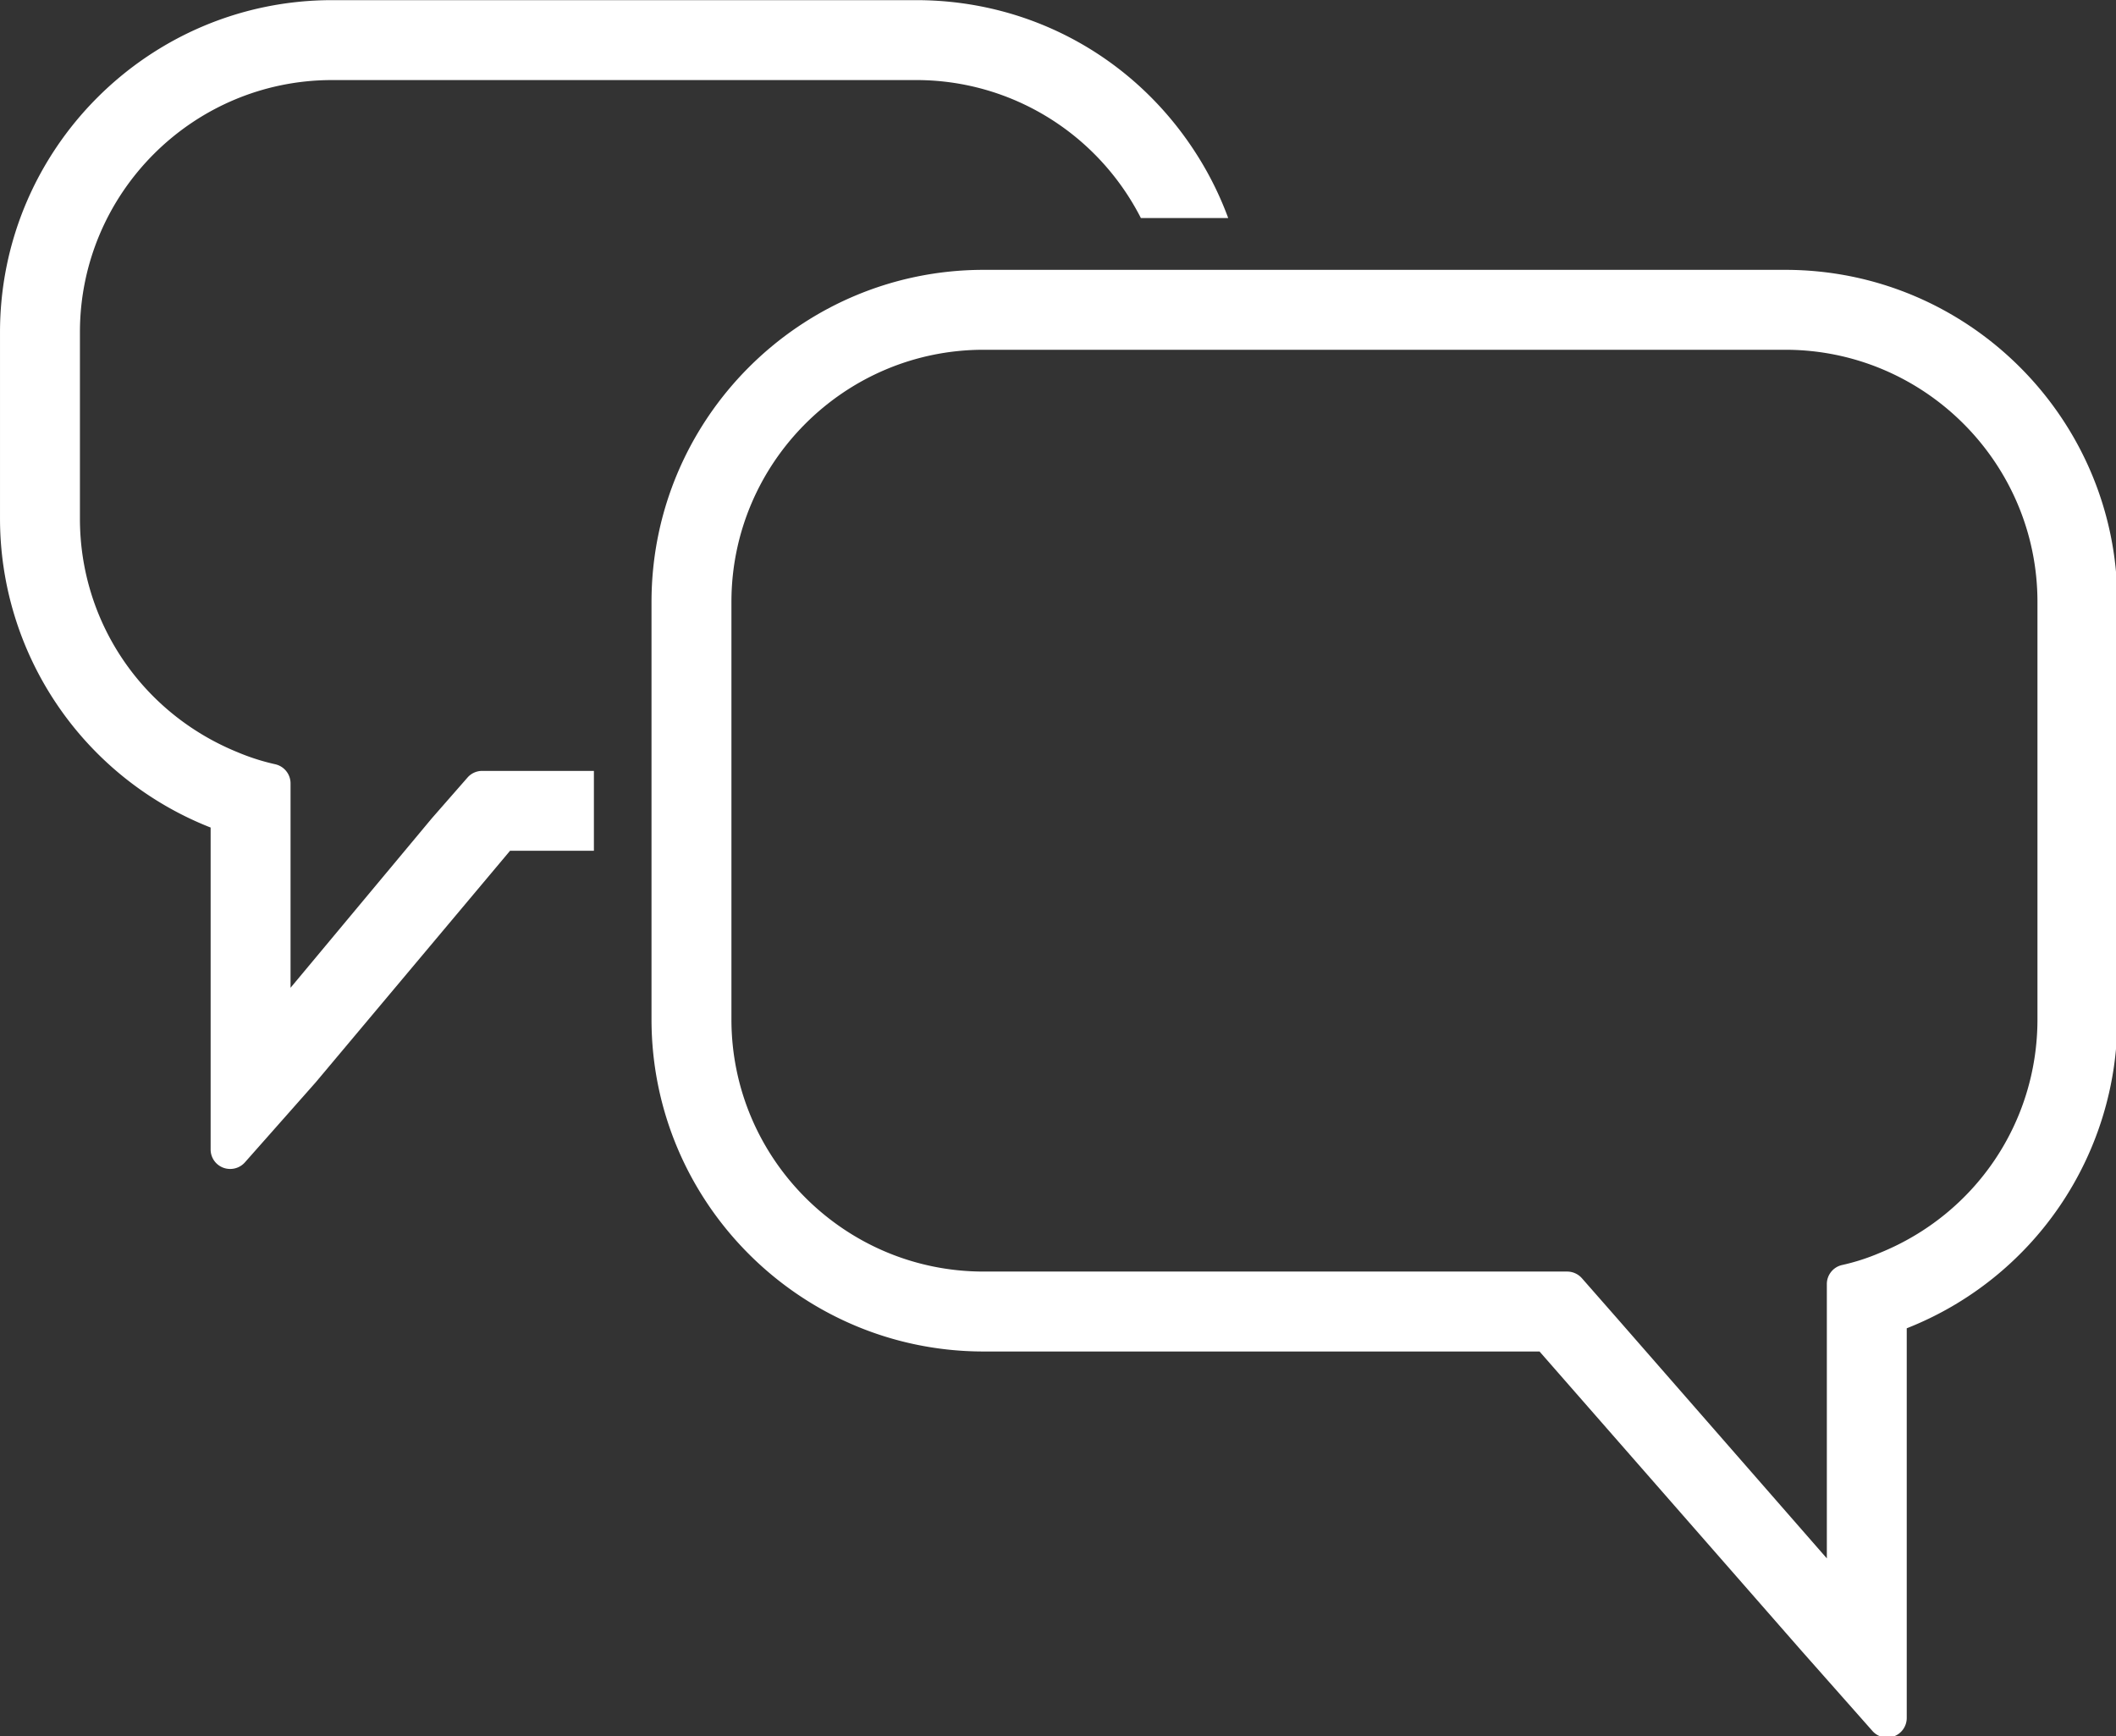 <svg data-v-423bf9ae="" xmlns="http://www.w3.org/2000/svg" viewBox="0 0 73.12 60" class="icon"><rect x="0" y="0" width="73.12" height="60" fill="#333333" stroke="none"/><!----><!----><!----><!----><g data-v-423bf9ae="" id="42673ae3-b3ea-4e8b-a66c-7db016cf2bd8" transform="matrix(0.747,0,0,0.747,-0.766,-7.326)" stroke="none" fill="white"><path d="M83.611 22.29H46.527c-8.471 0-15.363 6.892-15.363 15.363v19.309c0 8.471 6.892 15.363 15.363 15.363h25.716l12.1 13.824 3.303 3.733a.905.905 0 0 0 1 .244.909.909 0 0 0 .584-.846V71.252a15.374 15.374 0 0 0 9.743-14.291V37.653c.001-8.471-6.891-15.363-15.362-15.363zm11.666 34.672c0 4.765-2.864 9.005-7.295 10.802a9.813 9.813 0 0 1-1.742.561.902.902 0 0 0-.706.882v12.689l-9.675-11.073-1.656-1.887a.91.91 0 0 0-.679-.308H46.527c-6.435 0-11.666-5.231-11.666-11.666V37.653c0-6.43 5.231-11.666 11.666-11.666h37.084c6.43 0 11.666 5.236 11.666 11.666v19.309z"></path><path d="M28.499 45.468h-5.168a.896.896 0 0 0-.679.308L21 47.663 14.466 55.5v-9.458a.908.908 0 0 0-.71-.882 10.145 10.145 0 0 1-1.729-.552c-4.444-1.806-7.304-6.046-7.304-10.806v-8.625c0-6.435 5.231-11.666 11.666-11.666h27.024c4.405 0 8.397 2.482 10.389 6.382h4.039c-.35-.95-.795-1.869-1.328-2.735-2.824-4.598-7.72-7.344-13.1-7.344H16.389c-8.471 0-15.363 6.892-15.363 15.363v8.625a15.357 15.357 0 0 0 9.743 14.286v14.888a.9.9 0 0 0 .905.905.906.906 0 0 0 .679-.303l3.299-3.729c.005-.005.009-.009.014-.018l8.955-10.67h3.878v-3.693z"></path></g><!----></svg>
